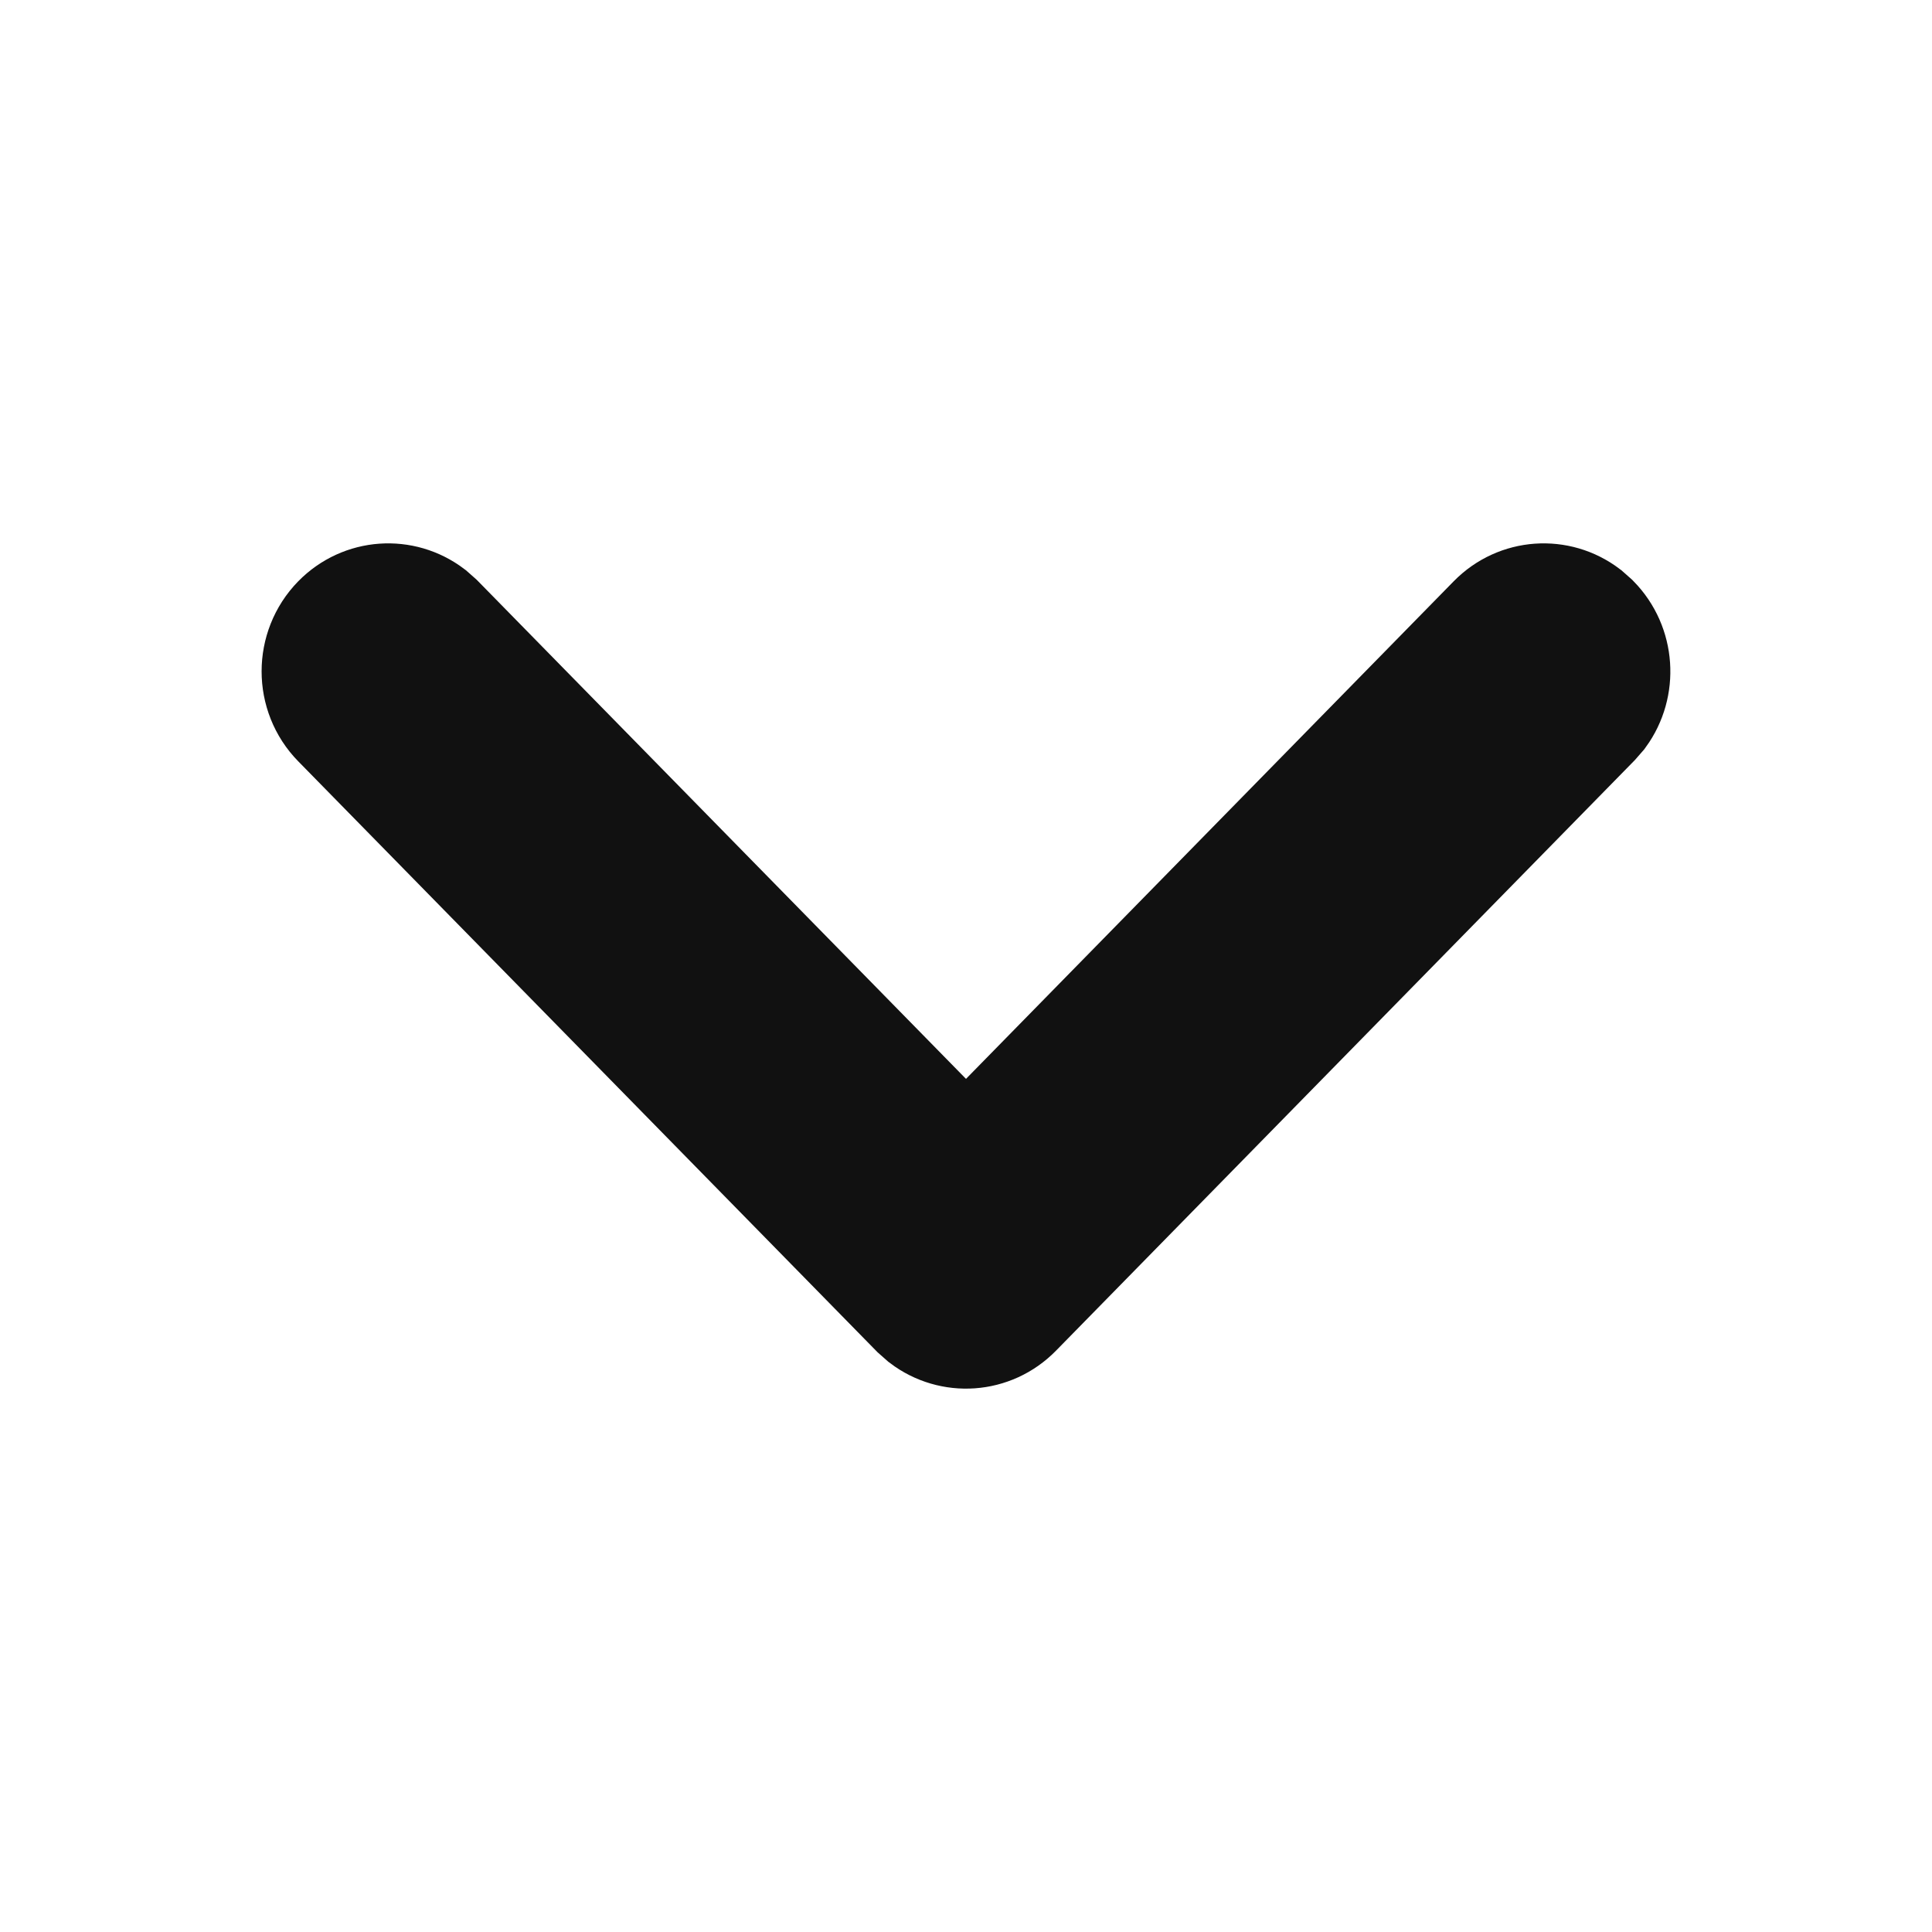 <svg width="16" height="16" viewBox="0 0 16 16" fill="none" xmlns="http://www.w3.org/2000/svg">
<path d="M2.827 5.164C3.022 4.965 3.327 4.947 3.542 5.11L3.603 5.164L8 9.649L12.396 5.164C12.591 4.965 12.896 4.947 13.111 5.11L13.172 5.164C13.367 5.363 13.385 5.674 13.226 5.893L13.172 5.955L8.388 10.836C8.193 11.035 7.888 11.053 7.673 10.89L7.612 10.836L2.827 5.955C2.613 5.737 2.613 5.383 2.827 5.164Z" fill="#111111" stroke="#111111"/>
</svg>
